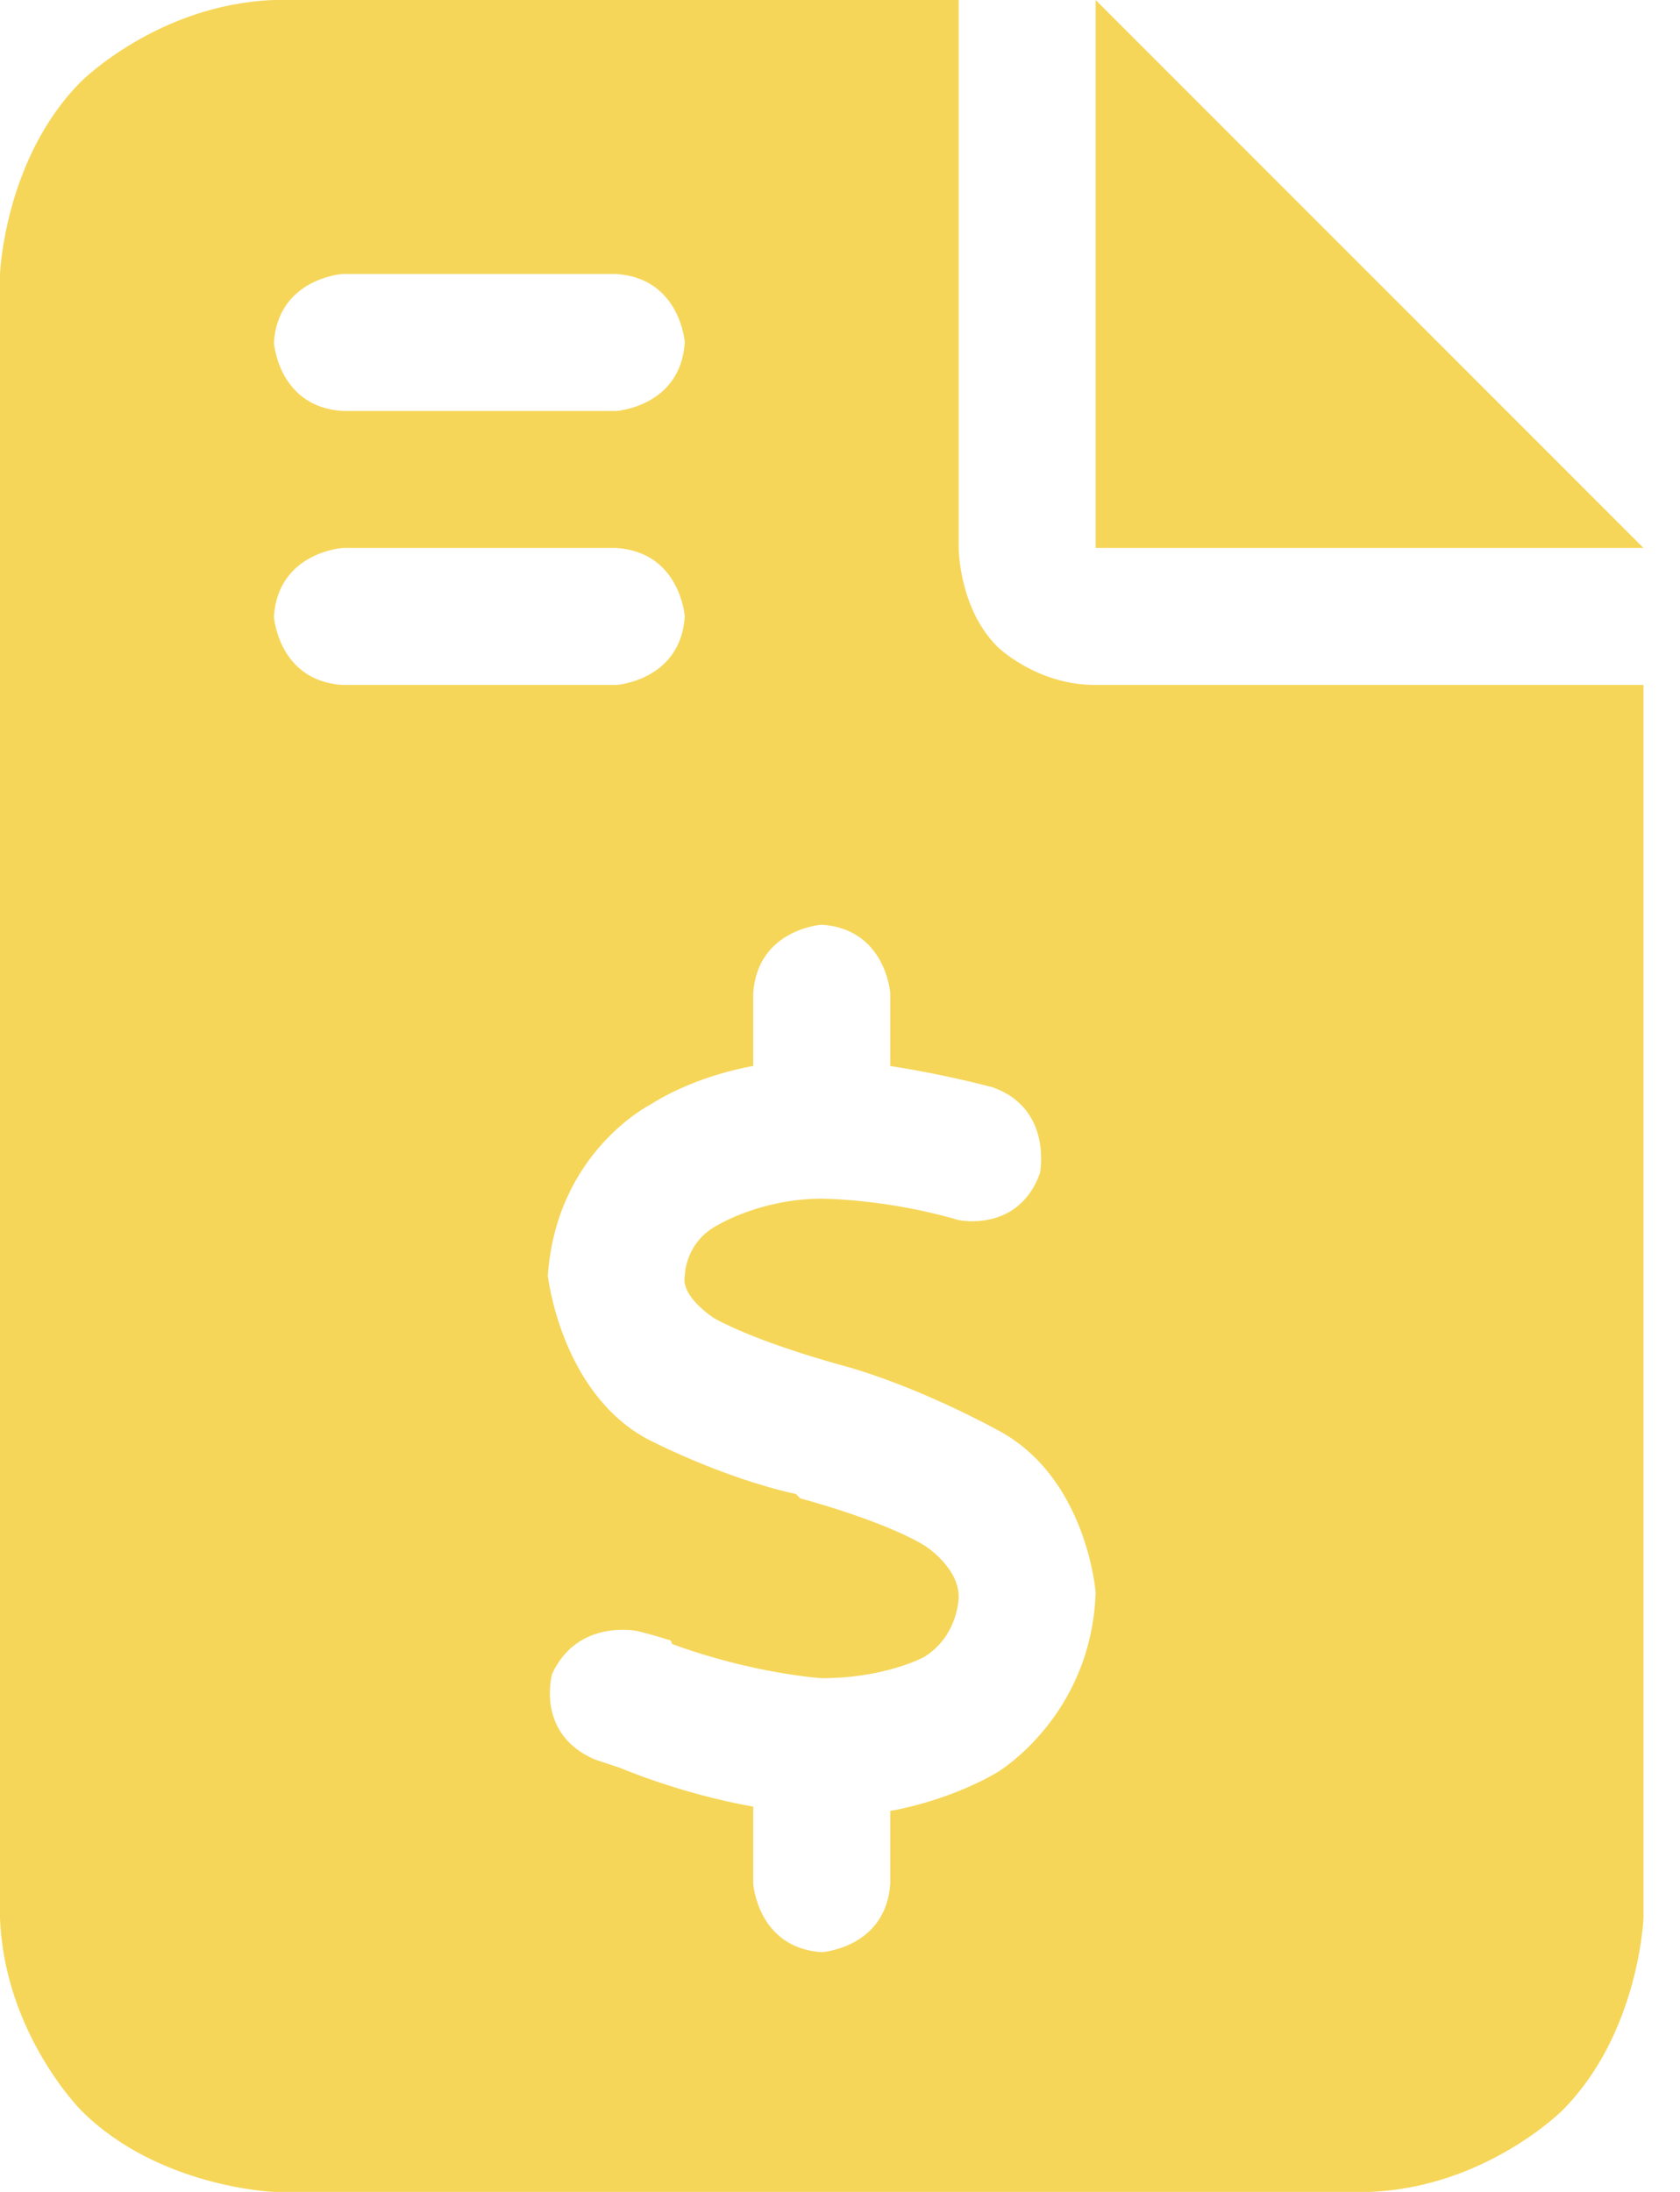 <svg width="23" height="30" viewBox="0 0 23 30" fill="none" xmlns="http://www.w3.org/2000/svg">
<path fill-rule="evenodd" clip-rule="evenodd" d="M3.75 0C2.168 0.059 1.113 1.113 1.113 1.113C0.059 2.168 0 3.75 0 3.75V26.25C0.059 27.832 1.113 28.887 1.113 28.887C2.168 29.941 3.75 30 3.75 30H18.75C20.332 29.941 21.387 28.887 21.387 28.887C22.441 27.832 22.5 26.25 22.5 26.25V9.375H15C14.18 9.375 13.652 8.848 13.652 8.848C13.125 8.32 13.125 7.5 13.125 7.5V0H3.75ZM4.688 3.75C4.688 3.75 3.809 3.809 3.75 4.688C3.75 4.688 3.809 5.566 4.688 5.625H8.438C8.438 5.625 9.316 5.566 9.375 4.688C9.375 4.688 9.316 3.809 8.438 3.75H4.688ZM3.75 8.438C3.809 7.559 4.688 7.5 4.688 7.5H8.438C9.316 7.559 9.375 8.438 9.375 8.438C9.316 9.316 8.438 9.375 8.438 9.375H4.688C3.809 9.316 3.75 8.438 3.75 8.438ZM12.188 13.594C12.188 13.594 12.129 12.715 11.25 12.656C11.25 12.656 10.371 12.715 10.312 13.594V14.59C10.312 14.59 9.551 14.707 8.906 15.117C8.906 15.117 7.617 15.762 7.5 17.461C7.5 17.461 7.676 19.043 8.848 19.688C8.848 19.688 9.844 20.215 10.898 20.449L10.957 20.508C10.957 20.508 12.07 20.801 12.656 21.152C12.656 21.152 13.125 21.445 13.125 21.855C13.125 21.855 13.125 22.383 12.656 22.676C12.656 22.676 12.129 22.969 11.25 22.969C11.25 22.969 10.312 22.91 9.199 22.5C9.199 22.5 9.199 22.441 9.141 22.441C9.141 22.441 8.965 22.383 8.73 22.324C8.73 22.324 7.91 22.148 7.559 22.91C7.559 22.91 7.324 23.73 8.145 24.082L8.496 24.199C8.496 24.199 9.316 24.551 10.312 24.727V25.781C10.312 25.781 10.371 26.66 11.25 26.719C11.25 26.719 12.129 26.66 12.188 25.781V24.785C12.188 24.785 12.949 24.668 13.652 24.258C13.652 24.258 14.941 23.496 15 21.797C15 21.797 14.883 20.215 13.652 19.57C13.652 19.57 12.598 18.984 11.543 18.691C11.543 18.691 10.43 18.398 9.785 18.047C9.785 18.047 9.316 17.754 9.375 17.461C9.375 17.461 9.375 16.992 9.844 16.758C9.844 16.758 10.43 16.406 11.25 16.406C11.25 16.406 12.129 16.406 13.125 16.699C13.125 16.699 13.945 16.875 14.238 16.055C14.238 16.055 14.414 15.176 13.594 14.883C13.594 14.883 12.949 14.707 12.188 14.59V13.594ZM22.5 7.5L15 0V7.5H22.5Z" fill="#F6D659"/>
</svg>
